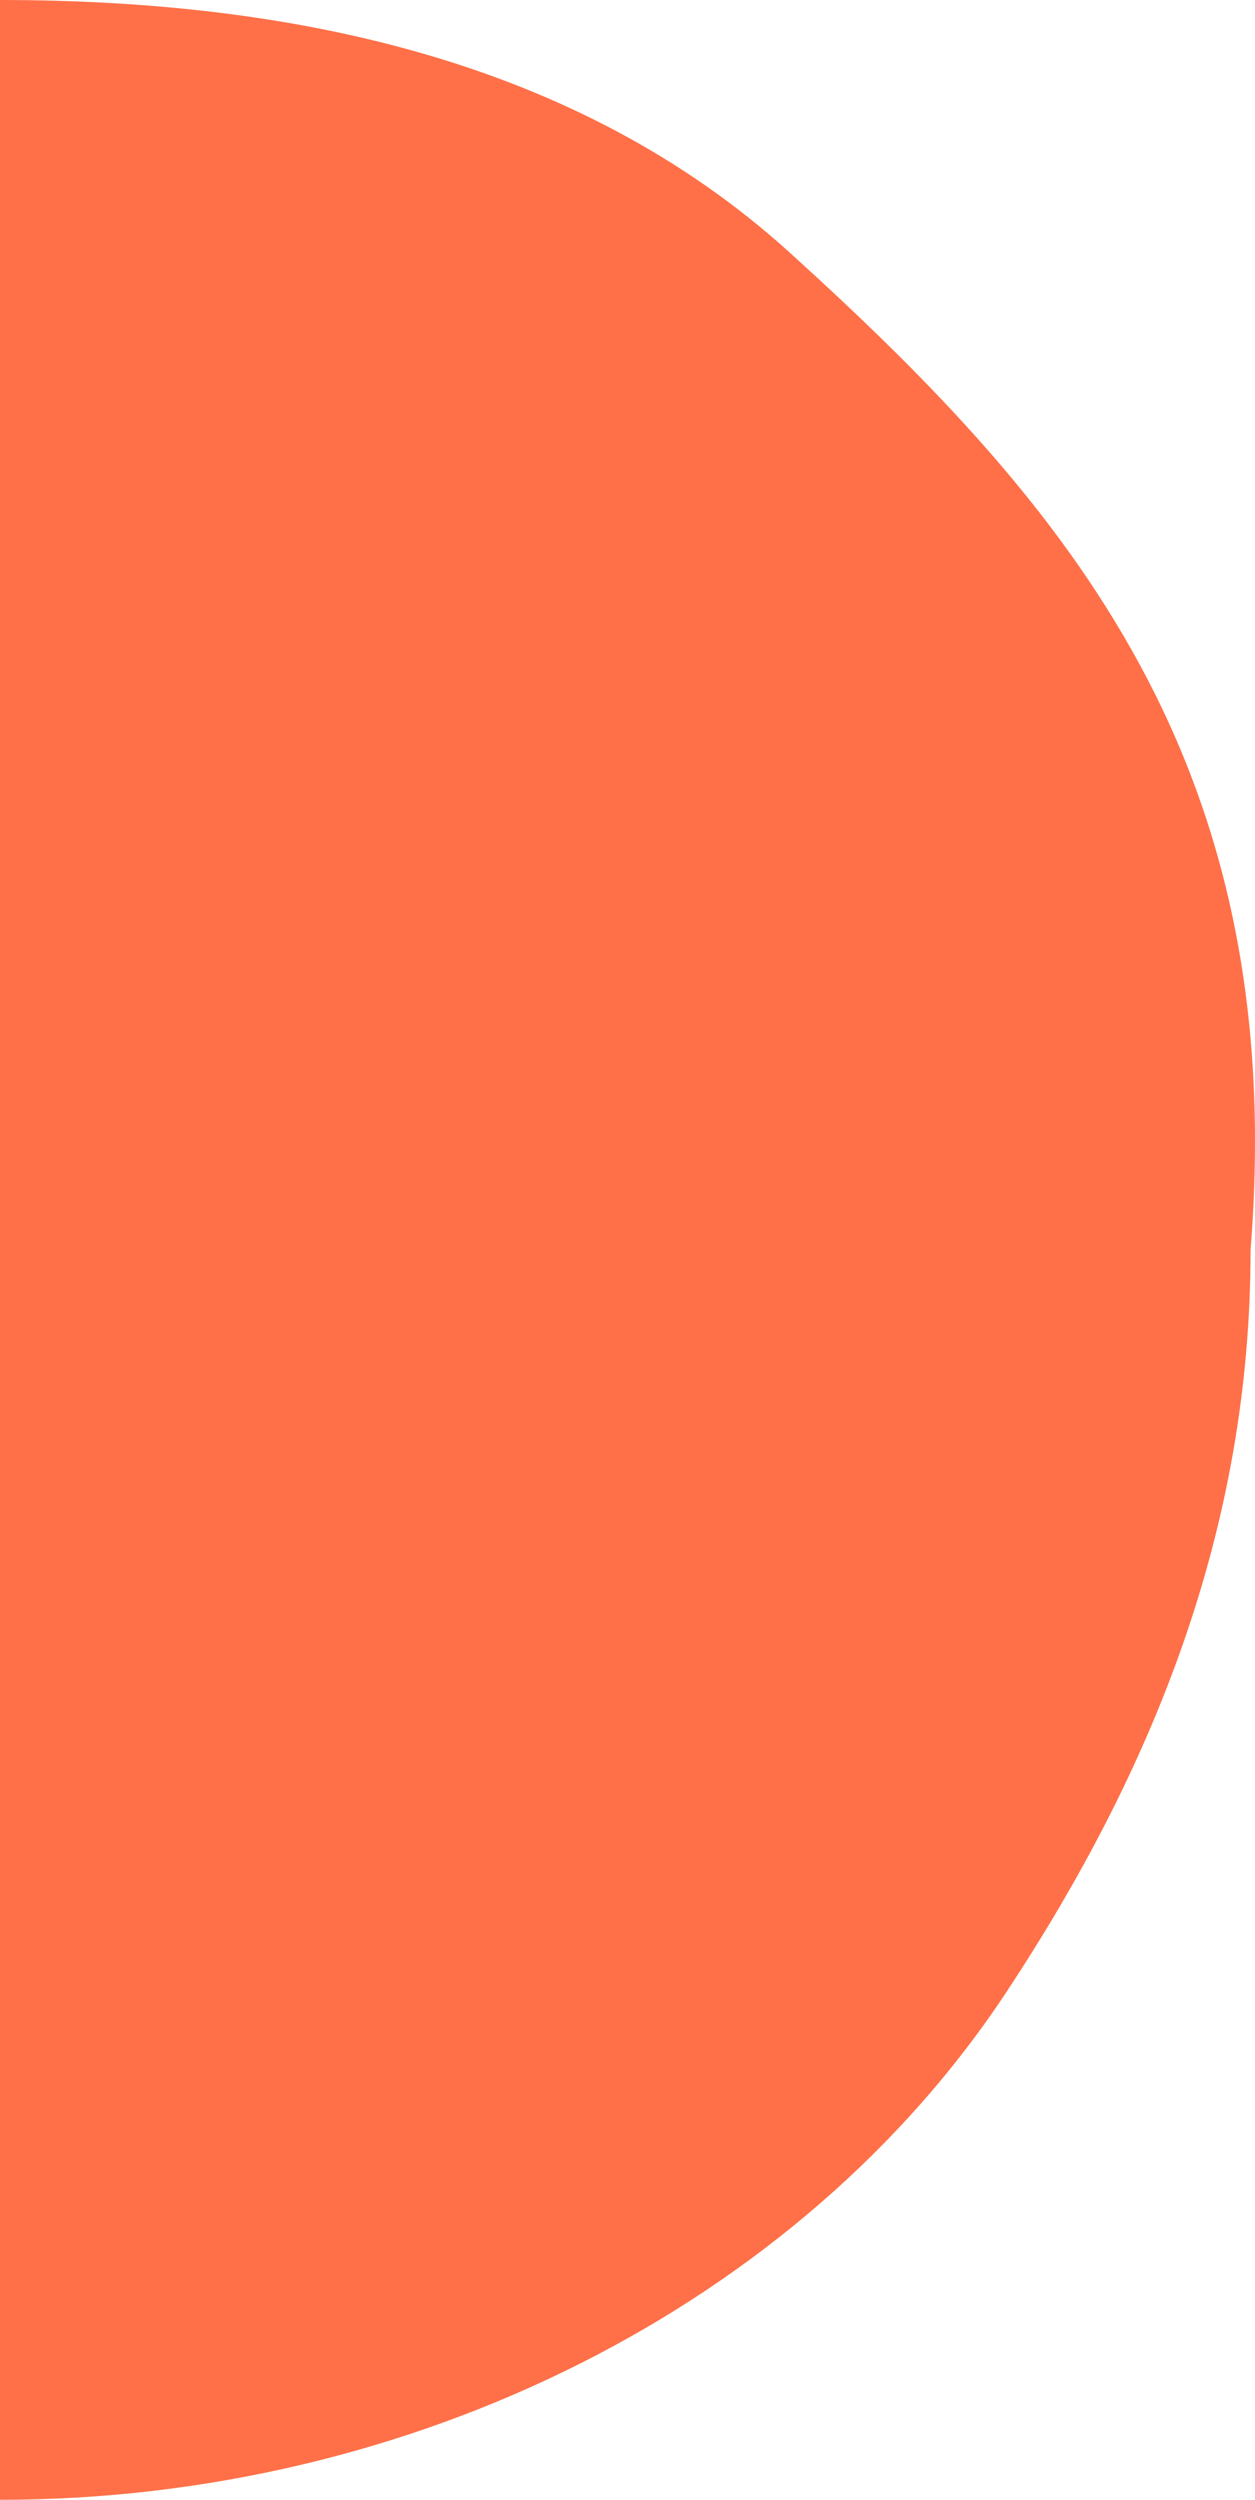 <svg height="213" viewBox="0 0 107 213" width="107" xmlns="http://www.w3.org/2000/svg"><path d="m-30.536 557.638c-16.552 18.251-21.549 42.732-21.549 67.362h213c0-35.194-16.576-68.188-43.295-85.826-19.051-12.576-39.533-20.796-63.191-20.796-41.454-3.306-63.422 15.506-84.965 39.26z" fill="#ff7048" fill-rule="evenodd" transform="matrix(0 1 -1 0 625 52.085)"/></svg>
